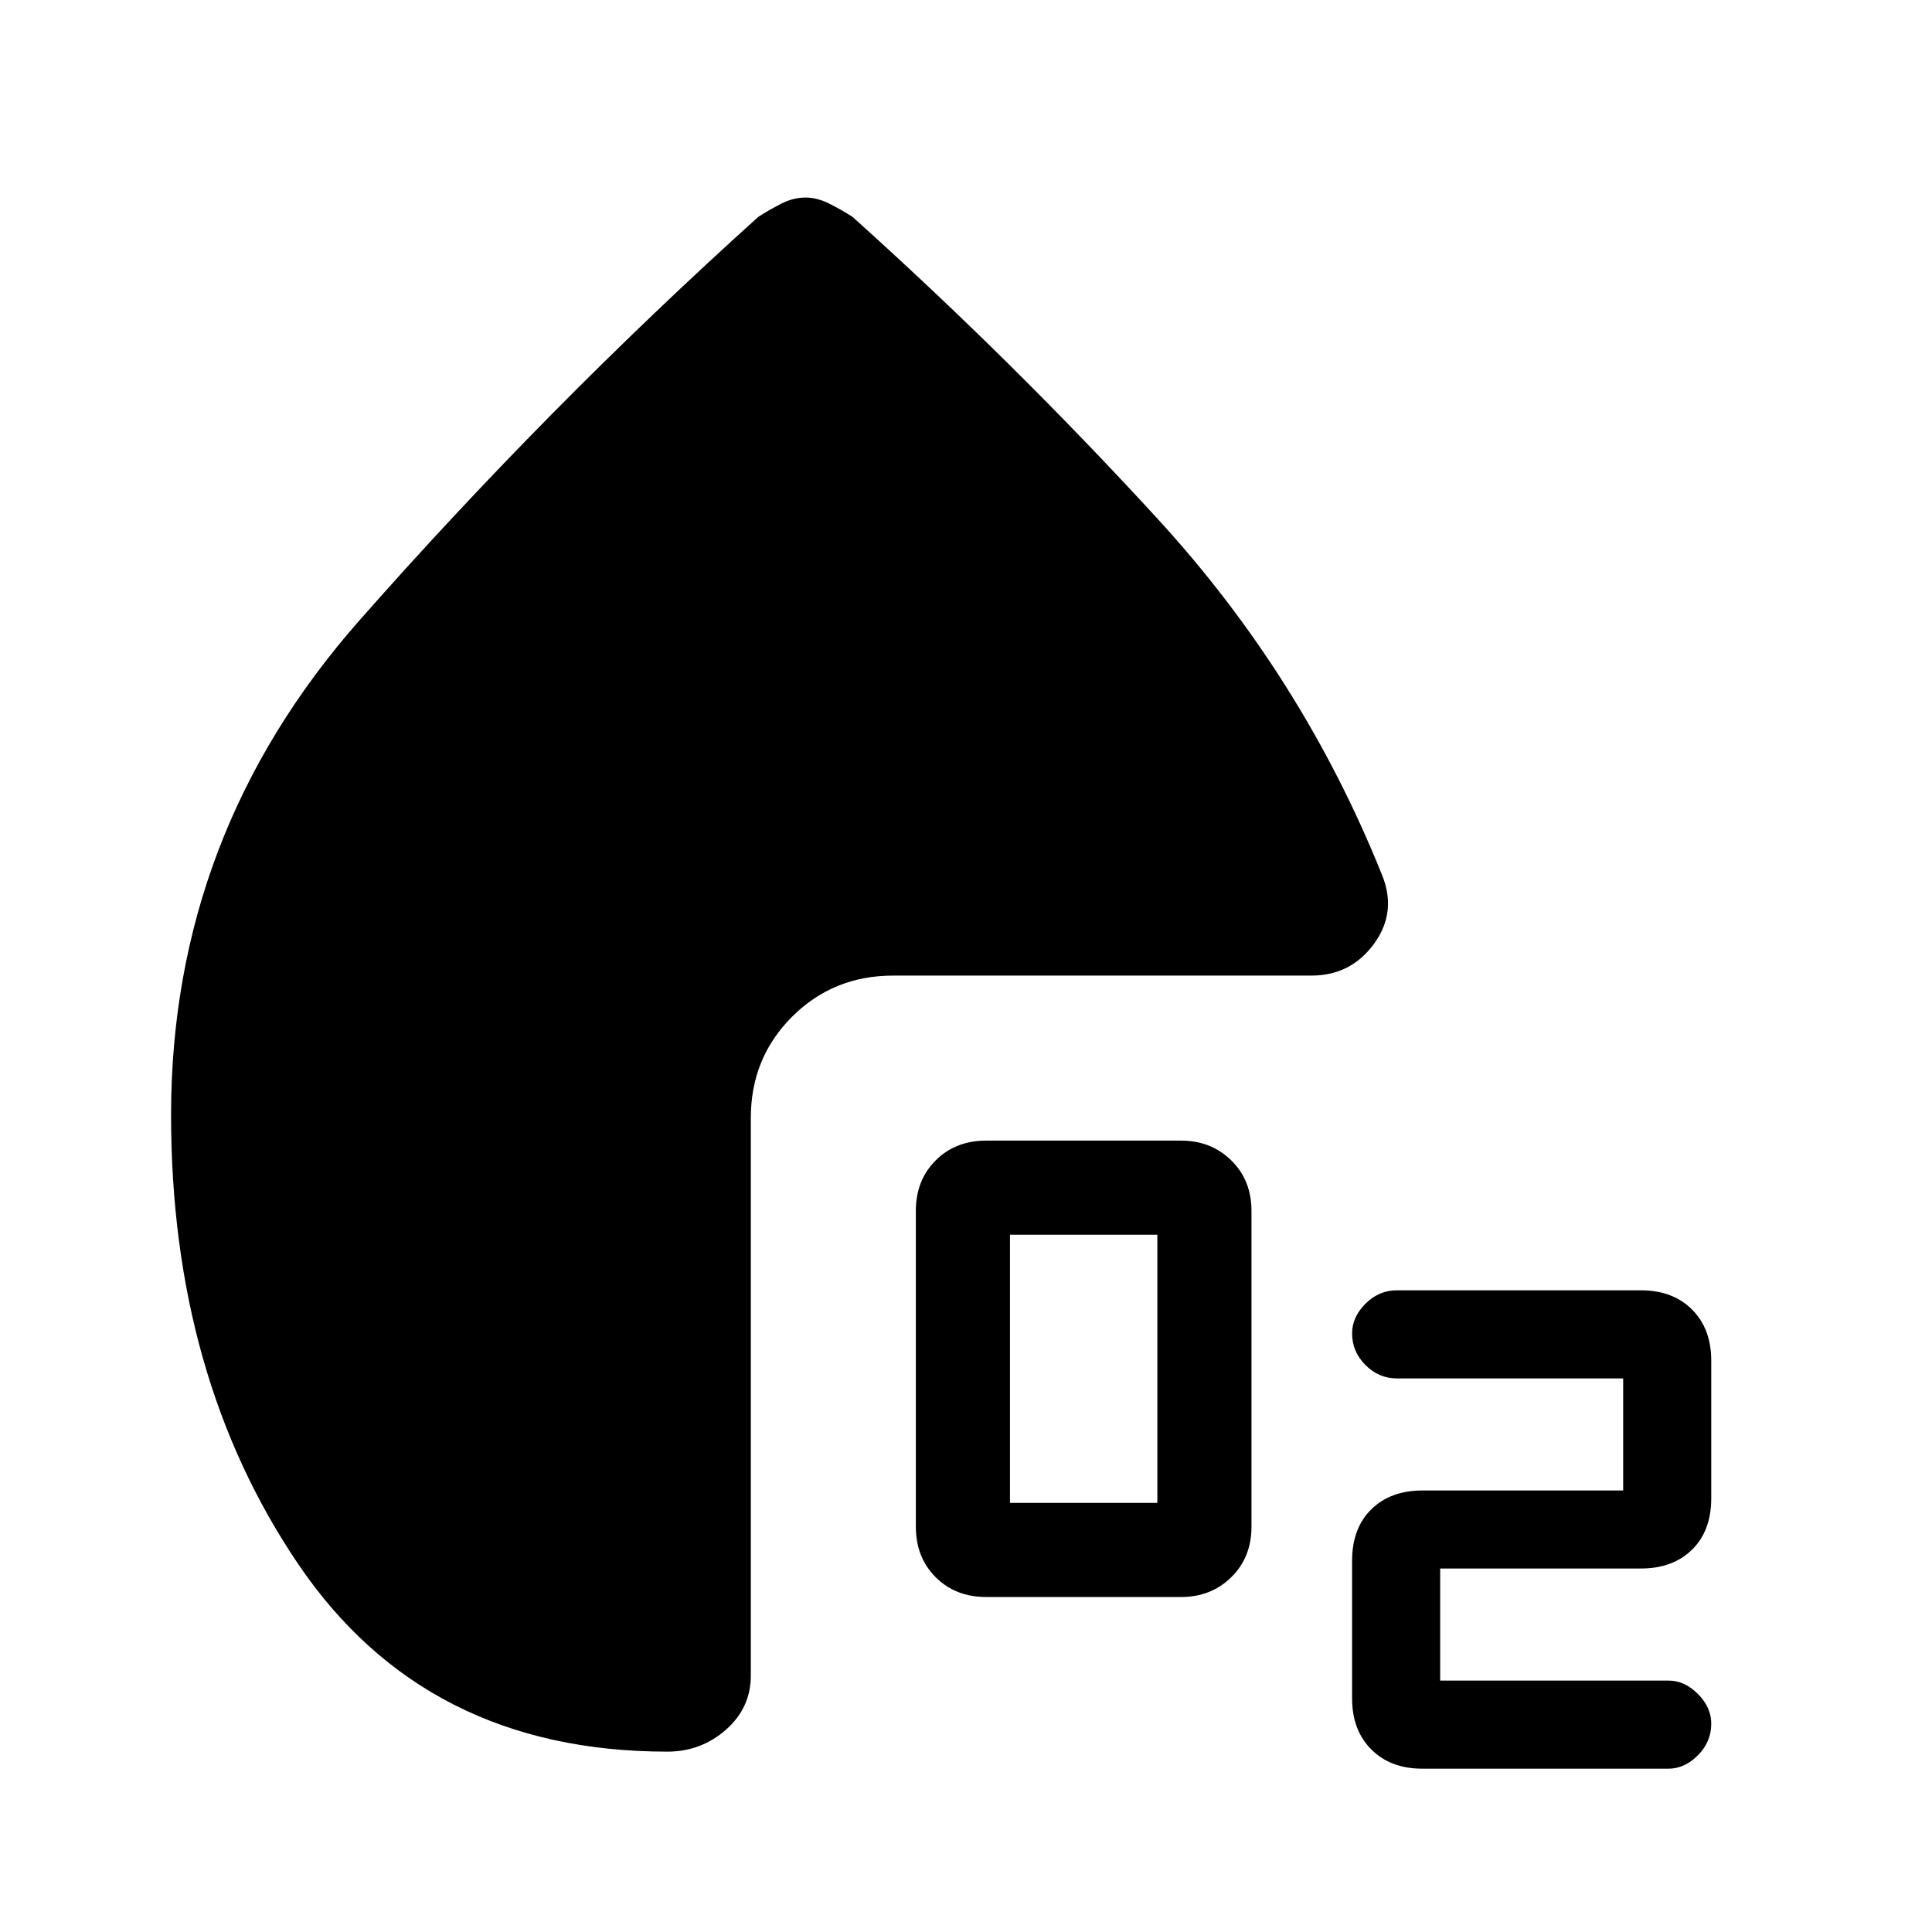 <svg xmlns="http://www.w3.org/2000/svg" height="48" viewBox="0 -960 960 960" width="48"><path d="M490-166.46q-15.25 0-25.08-9.84-9.84-9.84-9.84-25.09v-156.92q0-15.24 9.84-25.08 9.83-9.84 25.08-9.84h96.92q14.87 0 24.9 9.84t10.03 25.08v156.92q0 15.25-10.03 25.09t-24.9 9.84H490Zm11.85-46.77h73.23v-133.23h-73.23v133.23ZM706.77-81.15q-15.82 0-25.37-9.55t-9.55-25.38v-68.38q0-16.21 9.55-25.57 9.55-9.35 25.37-9.35h99.77v-55.7H693.99q-8.86 0-15.5-6.63-6.64-6.64-6.64-15.73 0-8.1 6.64-14.75 6.64-6.66 15.59-6.66h121.3q15.83 0 25.38 9.55 9.55 9.55 9.55 25.38v68.38q0 16.21-9.55 25.57-9.55 9.35-25.38 9.35h-99.77v55.7h113.56q7.86 0 14.5 6.63 6.64 6.64 6.64 14.73 0 9.1-6.64 15.75-6.64 6.66-14.59 6.66H706.77ZM400.29-861.84q5.71 0 11.71 3 6 3 11.62 6.61 79.61 71.54 151.49 149.92Q647-623.92 686.5-525.8q7.88 18.72-3.67 34.64-11.54 15.93-31.25 15.93H443.77q-29.75 0-50.22 20.47t-20.47 50.22v277.08q0 16.08-12.38 26.96-12.38 10.88-29.08 10.88-120.31 0-183.46-93.23Q85-276.08 85-406q0-139.47 93.54-245.66 93.54-106.18 198.23-200.57 5.61-3.61 11.52-6.61 5.9-3 12-3Z"/></svg>